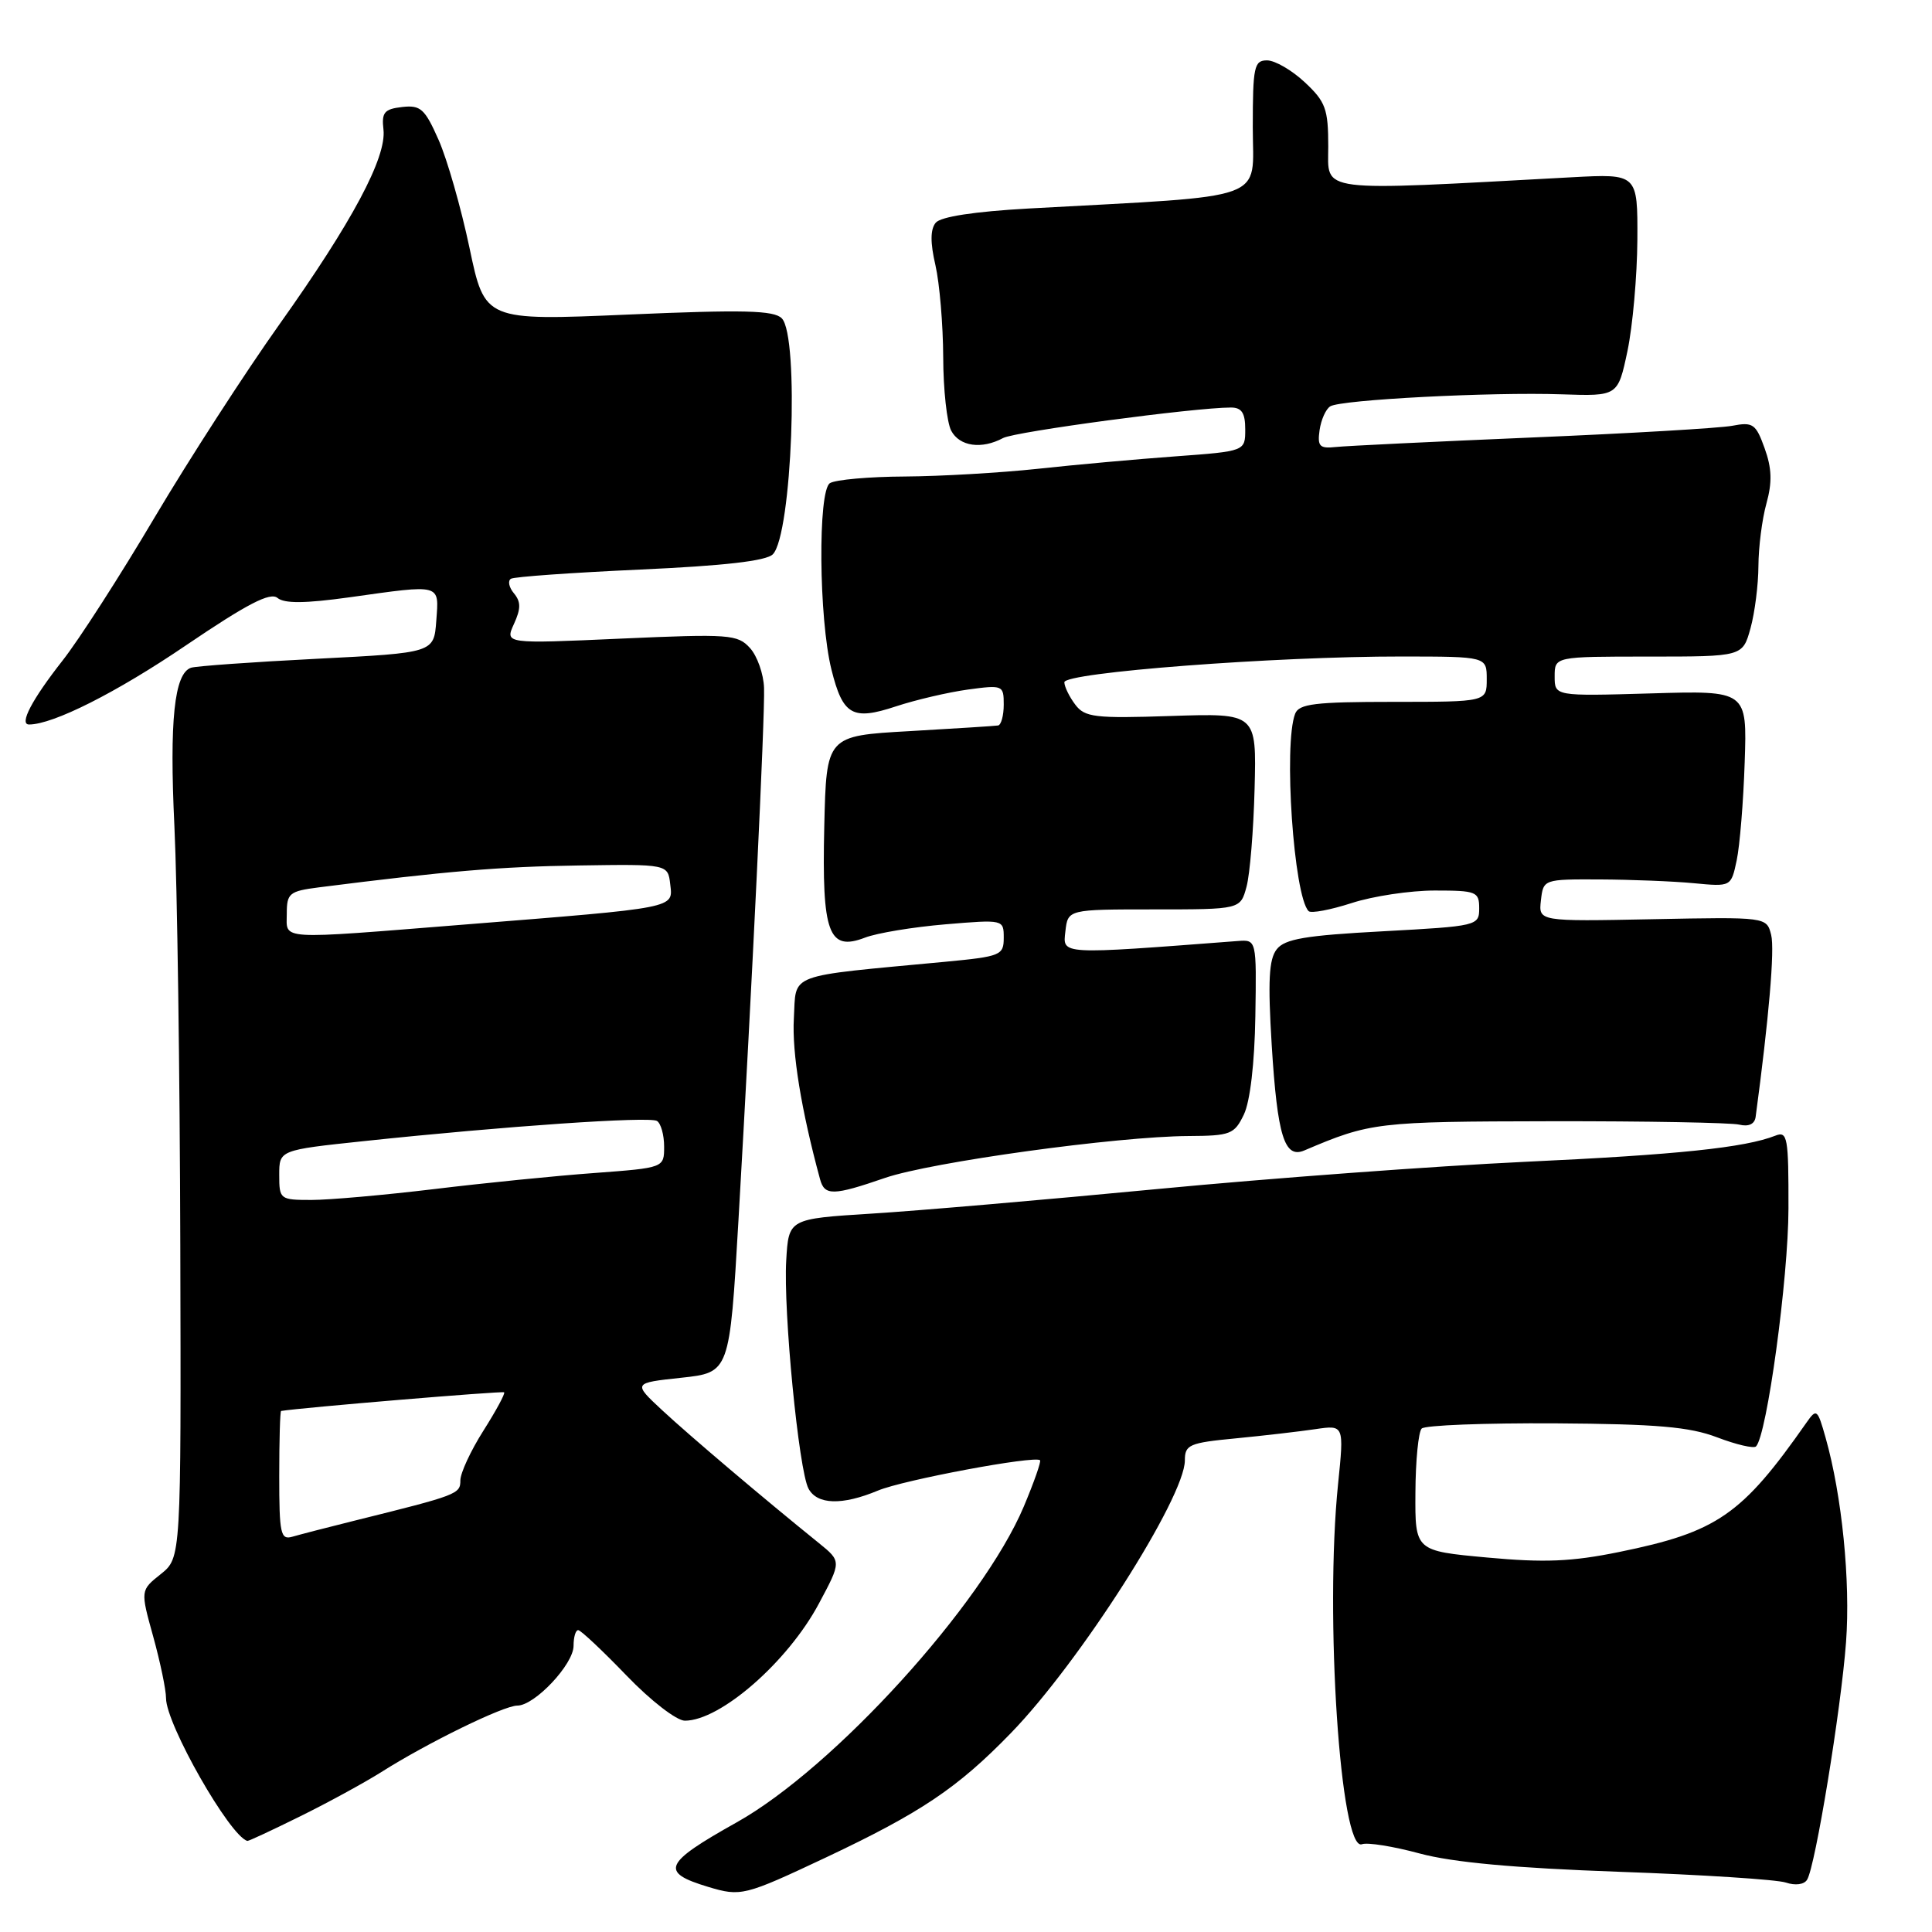 <?xml version="1.0" encoding="UTF-8" standalone="no"?>
<!DOCTYPE svg PUBLIC "-//W3C//DTD SVG 1.1//EN" "http://www.w3.org/Graphics/SVG/1.1/DTD/svg11.dtd" >
<svg xmlns="http://www.w3.org/2000/svg" xmlns:xlink="http://www.w3.org/1999/xlink" version="1.1" viewBox="0 0 256 256">
 <g >
 <path fill="currentColor"
d=" M 109.45 246.12 C 122.02 240.18 126.87 236.93 133.91 229.68 C 143.05 220.29 157.00 198.42 157.00 193.51 C 157.00 191.43 157.58 191.18 163.75 190.59 C 167.46 190.23 172.21 189.68 174.30 189.37 C 178.10 188.81 178.10 188.81 177.30 196.65 C 175.52 214.09 177.61 245.47 180.47 244.37 C 181.18 244.10 184.62 244.65 188.13 245.60 C 192.52 246.78 200.71 247.53 214.50 248.02 C 225.50 248.41 235.46 249.05 236.64 249.45 C 237.88 249.87 239.06 249.72 239.45 249.07 C 240.54 247.33 243.95 226.47 244.61 217.59 C 245.21 209.55 244.07 198.16 241.90 190.50 C 240.83 186.70 240.70 186.60 239.37 188.50 C 230.80 200.75 227.55 203.00 214.53 205.65 C 208.26 206.93 204.63 207.08 197.06 206.38 C 187.50 205.50 187.50 205.50 187.55 197.79 C 187.57 193.54 187.95 189.72 188.38 189.29 C 188.82 188.85 196.77 188.55 206.06 188.60 C 219.55 188.69 223.87 189.06 227.54 190.46 C 230.06 191.42 232.37 191.96 232.68 191.66 C 234.12 190.21 236.97 169.38 236.98 160.14 C 237.00 150.68 236.85 149.85 235.25 150.48 C 231.22 152.07 222.29 153.01 202.00 153.95 C 190.18 154.51 168.35 156.12 153.50 157.54 C 138.65 158.96 121.55 160.44 115.50 160.81 C 104.50 161.50 104.50 161.50 104.18 167.00 C 103.78 173.73 105.84 194.84 107.13 197.25 C 108.28 199.39 111.59 199.49 116.33 197.51 C 119.69 196.10 137.14 192.84 137.81 193.49 C 137.98 193.65 137.01 196.41 135.66 199.62 C 130.18 212.61 110.48 234.28 97.60 241.48 C 87.92 246.90 87.40 248.08 93.83 250.02 C 98.17 251.33 98.64 251.21 109.45 246.12 Z  M 39.78 240.67 C 43.47 238.85 48.32 236.20 50.54 234.80 C 56.66 230.92 66.74 226.00 68.55 226.00 C 70.85 226.00 76.00 220.53 76.00 218.08 C 76.00 216.93 76.27 216.00 76.61 216.00 C 76.95 216.00 79.82 218.70 83.00 222.00 C 86.22 225.35 89.65 228.00 90.75 228.00 C 95.46 228.00 104.40 220.19 108.51 212.48 C 111.50 206.89 111.50 206.89 108.50 204.46 C 101.14 198.52 91.33 190.20 87.75 186.87 C 83.86 183.25 83.86 183.25 90.27 182.56 C 96.68 181.87 96.68 181.87 97.85 161.69 C 99.65 130.58 101.37 94.87 101.24 91.15 C 101.18 89.31 100.34 86.93 99.38 85.87 C 97.74 84.06 96.66 83.98 82.27 84.62 C 66.90 85.31 66.90 85.31 68.10 82.68 C 69.03 80.65 69.03 79.74 68.10 78.62 C 67.44 77.83 67.26 76.96 67.70 76.69 C 68.14 76.42 75.84 75.88 84.81 75.47 C 95.91 74.97 101.53 74.33 102.40 73.45 C 104.94 70.91 105.94 44.56 103.59 42.18 C 102.55 41.12 98.53 41.02 83.27 41.68 C 64.24 42.50 64.24 42.50 62.21 32.84 C 61.09 27.53 59.25 21.09 58.11 18.52 C 56.29 14.41 55.73 13.90 53.28 14.18 C 50.92 14.45 50.55 14.90 50.81 17.16 C 51.24 20.86 46.66 29.43 37.01 43.00 C 32.51 49.33 25.08 60.82 20.50 68.54 C 15.93 76.27 10.43 84.82 8.28 87.54 C 4.23 92.70 2.50 96.00 3.85 96.00 C 7.03 96.00 15.43 91.77 24.63 85.52 C 32.77 80.00 35.81 78.43 36.77 79.23 C 37.69 79.99 40.44 79.96 46.28 79.15 C 58.60 77.42 58.17 77.31 57.81 82.25 C 57.50 86.50 57.50 86.50 42.00 87.29 C 33.47 87.72 25.97 88.26 25.31 88.48 C 23.09 89.24 22.44 95.47 23.11 109.50 C 23.48 117.20 23.83 142.16 23.89 164.96 C 24.00 206.42 24.00 206.42 21.30 208.58 C 18.60 210.73 18.60 210.73 20.30 216.85 C 21.23 220.22 22.00 223.89 22.00 225.02 C 22.00 228.47 30.47 243.33 32.78 243.93 C 32.93 243.97 36.08 242.50 39.78 240.67 Z  M 117.27 156.08 C 123.38 153.98 148.00 150.58 157.48 150.53 C 163.05 150.50 163.56 150.30 164.82 147.68 C 165.65 145.96 166.24 140.87 166.34 134.68 C 166.50 124.50 166.50 124.50 164.00 124.69 C 140.29 126.50 140.81 126.53 141.17 123.41 C 141.50 120.50 141.50 120.50 152.93 120.50 C 164.36 120.50 164.36 120.50 165.17 117.50 C 165.62 115.85 166.10 110.00 166.24 104.50 C 166.50 94.50 166.50 94.50 155.20 94.87 C 145.07 95.21 143.75 95.05 142.48 93.37 C 141.70 92.34 141.05 91.01 141.03 90.41 C 140.99 89.11 168.98 86.97 185.75 86.99 C 197.00 87.00 197.00 87.00 197.00 90.00 C 197.00 93.00 197.00 93.00 184.61 93.00 C 174.23 93.00 172.12 93.26 171.61 94.58 C 170.05 98.63 171.43 118.77 173.40 120.73 C 173.72 121.05 176.28 120.57 179.10 119.66 C 181.92 118.74 186.88 118.00 190.11 118.00 C 195.63 118.00 196.00 118.15 196.00 120.35 C 196.00 122.67 195.78 122.72 183.25 123.40 C 172.96 123.95 170.24 124.41 169.17 125.79 C 168.13 127.11 167.99 130.01 168.51 138.50 C 169.26 150.55 170.20 153.56 172.83 152.44 C 181.59 148.71 182.45 148.61 205.50 148.57 C 218.15 148.55 229.38 148.76 230.46 149.02 C 231.71 149.32 232.50 148.95 232.63 148.00 C 234.39 134.91 235.17 125.81 234.69 123.89 C 234.09 121.50 234.09 121.50 218.97 121.80 C 203.86 122.10 203.86 122.10 204.18 119.30 C 204.50 116.51 204.52 116.50 212.00 116.53 C 216.12 116.55 221.72 116.77 224.44 117.03 C 229.38 117.50 229.38 117.50 230.12 114.00 C 230.53 112.08 231.01 106.22 231.18 101.00 C 231.50 91.50 231.50 91.50 218.75 91.88 C 206.00 92.25 206.00 92.25 206.00 89.63 C 206.00 87.00 206.00 87.00 218.45 87.00 C 230.91 87.00 230.91 87.00 231.95 83.25 C 232.52 81.19 232.99 77.47 233.00 75.00 C 233.01 72.53 233.48 68.80 234.06 66.72 C 234.84 63.91 234.78 62.04 233.82 59.39 C 232.66 56.16 232.27 55.89 229.52 56.42 C 227.86 56.73 215.93 57.43 203.00 57.97 C 190.07 58.52 178.38 59.08 177.00 59.23 C 174.85 59.46 174.55 59.15 174.85 57.00 C 175.05 55.62 175.68 54.20 176.27 53.84 C 177.68 52.96 197.57 51.93 206.94 52.25 C 214.38 52.50 214.38 52.50 215.65 46.50 C 216.34 43.20 216.93 36.57 216.96 31.76 C 217.00 23.02 217.00 23.02 208.25 23.49 C 174.07 25.34 176.00 25.58 176.00 19.41 C 176.00 14.43 175.65 13.48 172.89 10.90 C 171.19 9.31 168.94 8.00 167.89 8.00 C 166.18 8.00 166.00 8.83 166.00 16.88 C 166.00 26.81 168.64 25.85 136.27 27.63 C 129.12 28.03 124.66 28.71 123.99 29.51 C 123.27 30.38 123.25 32.14 123.95 35.14 C 124.50 37.54 124.96 43.02 124.98 47.32 C 124.99 51.61 125.47 56.00 126.04 57.07 C 127.15 59.16 130.07 59.57 132.92 58.04 C 134.52 57.19 158.31 54.00 163.10 54.00 C 164.53 54.00 165.00 54.71 165.00 56.89 C 165.00 59.79 165.00 59.79 155.75 60.47 C 150.66 60.84 142.45 61.58 137.50 62.12 C 132.55 62.65 124.63 63.11 119.91 63.14 C 115.19 63.16 110.71 63.56 109.97 64.02 C 108.36 65.02 108.49 81.97 110.17 88.72 C 111.68 94.78 112.95 95.51 118.71 93.60 C 121.35 92.73 125.64 91.73 128.25 91.37 C 132.88 90.74 133.00 90.80 133.00 93.36 C 133.00 94.81 132.66 96.06 132.25 96.13 C 131.84 96.20 126.55 96.53 120.50 96.88 C 109.50 97.50 109.50 97.50 109.22 109.52 C 108.89 123.67 109.78 126.10 114.62 124.24 C 116.20 123.63 120.99 122.84 125.25 122.48 C 132.98 121.83 133.00 121.84 133.00 124.27 C 133.00 126.58 132.60 126.74 125.25 127.44 C 103.93 129.45 105.54 128.85 105.19 134.95 C 104.93 139.49 106.17 147.09 108.66 156.25 C 109.26 158.47 110.39 158.45 117.27 156.08 Z  M 37.00 195.57 C 37.00 190.86 37.11 186.98 37.25 186.96 C 39.91 186.52 66.59 184.29 66.80 184.49 C 66.97 184.64 65.73 186.93 64.05 189.58 C 62.37 192.23 61.00 195.19 61.00 196.16 C 61.00 197.97 60.67 198.10 47.00 201.49 C 43.42 202.38 39.71 203.34 38.75 203.62 C 37.18 204.08 37.00 203.26 37.00 195.57 Z  M 37.00 155.69 C 37.00 152.39 37.00 152.39 48.25 151.20 C 66.92 149.22 86.04 147.91 87.05 148.53 C 87.57 148.85 88.00 150.38 88.00 151.93 C 88.00 154.74 88.00 154.74 78.75 155.43 C 73.66 155.80 64.11 156.76 57.53 157.56 C 50.95 158.35 43.63 159.00 41.28 159.00 C 37.10 159.00 37.00 158.92 37.00 155.69 Z  M 38.00 121.06 C 38.00 118.36 38.34 118.08 42.25 117.58 C 59.17 115.43 66.29 114.83 76.67 114.68 C 88.50 114.50 88.50 114.50 88.81 117.18 C 89.18 120.38 89.82 120.25 61.65 122.50 C 36.46 124.51 38.00 124.60 38.00 121.06 Z "/>
</g>
</svg>